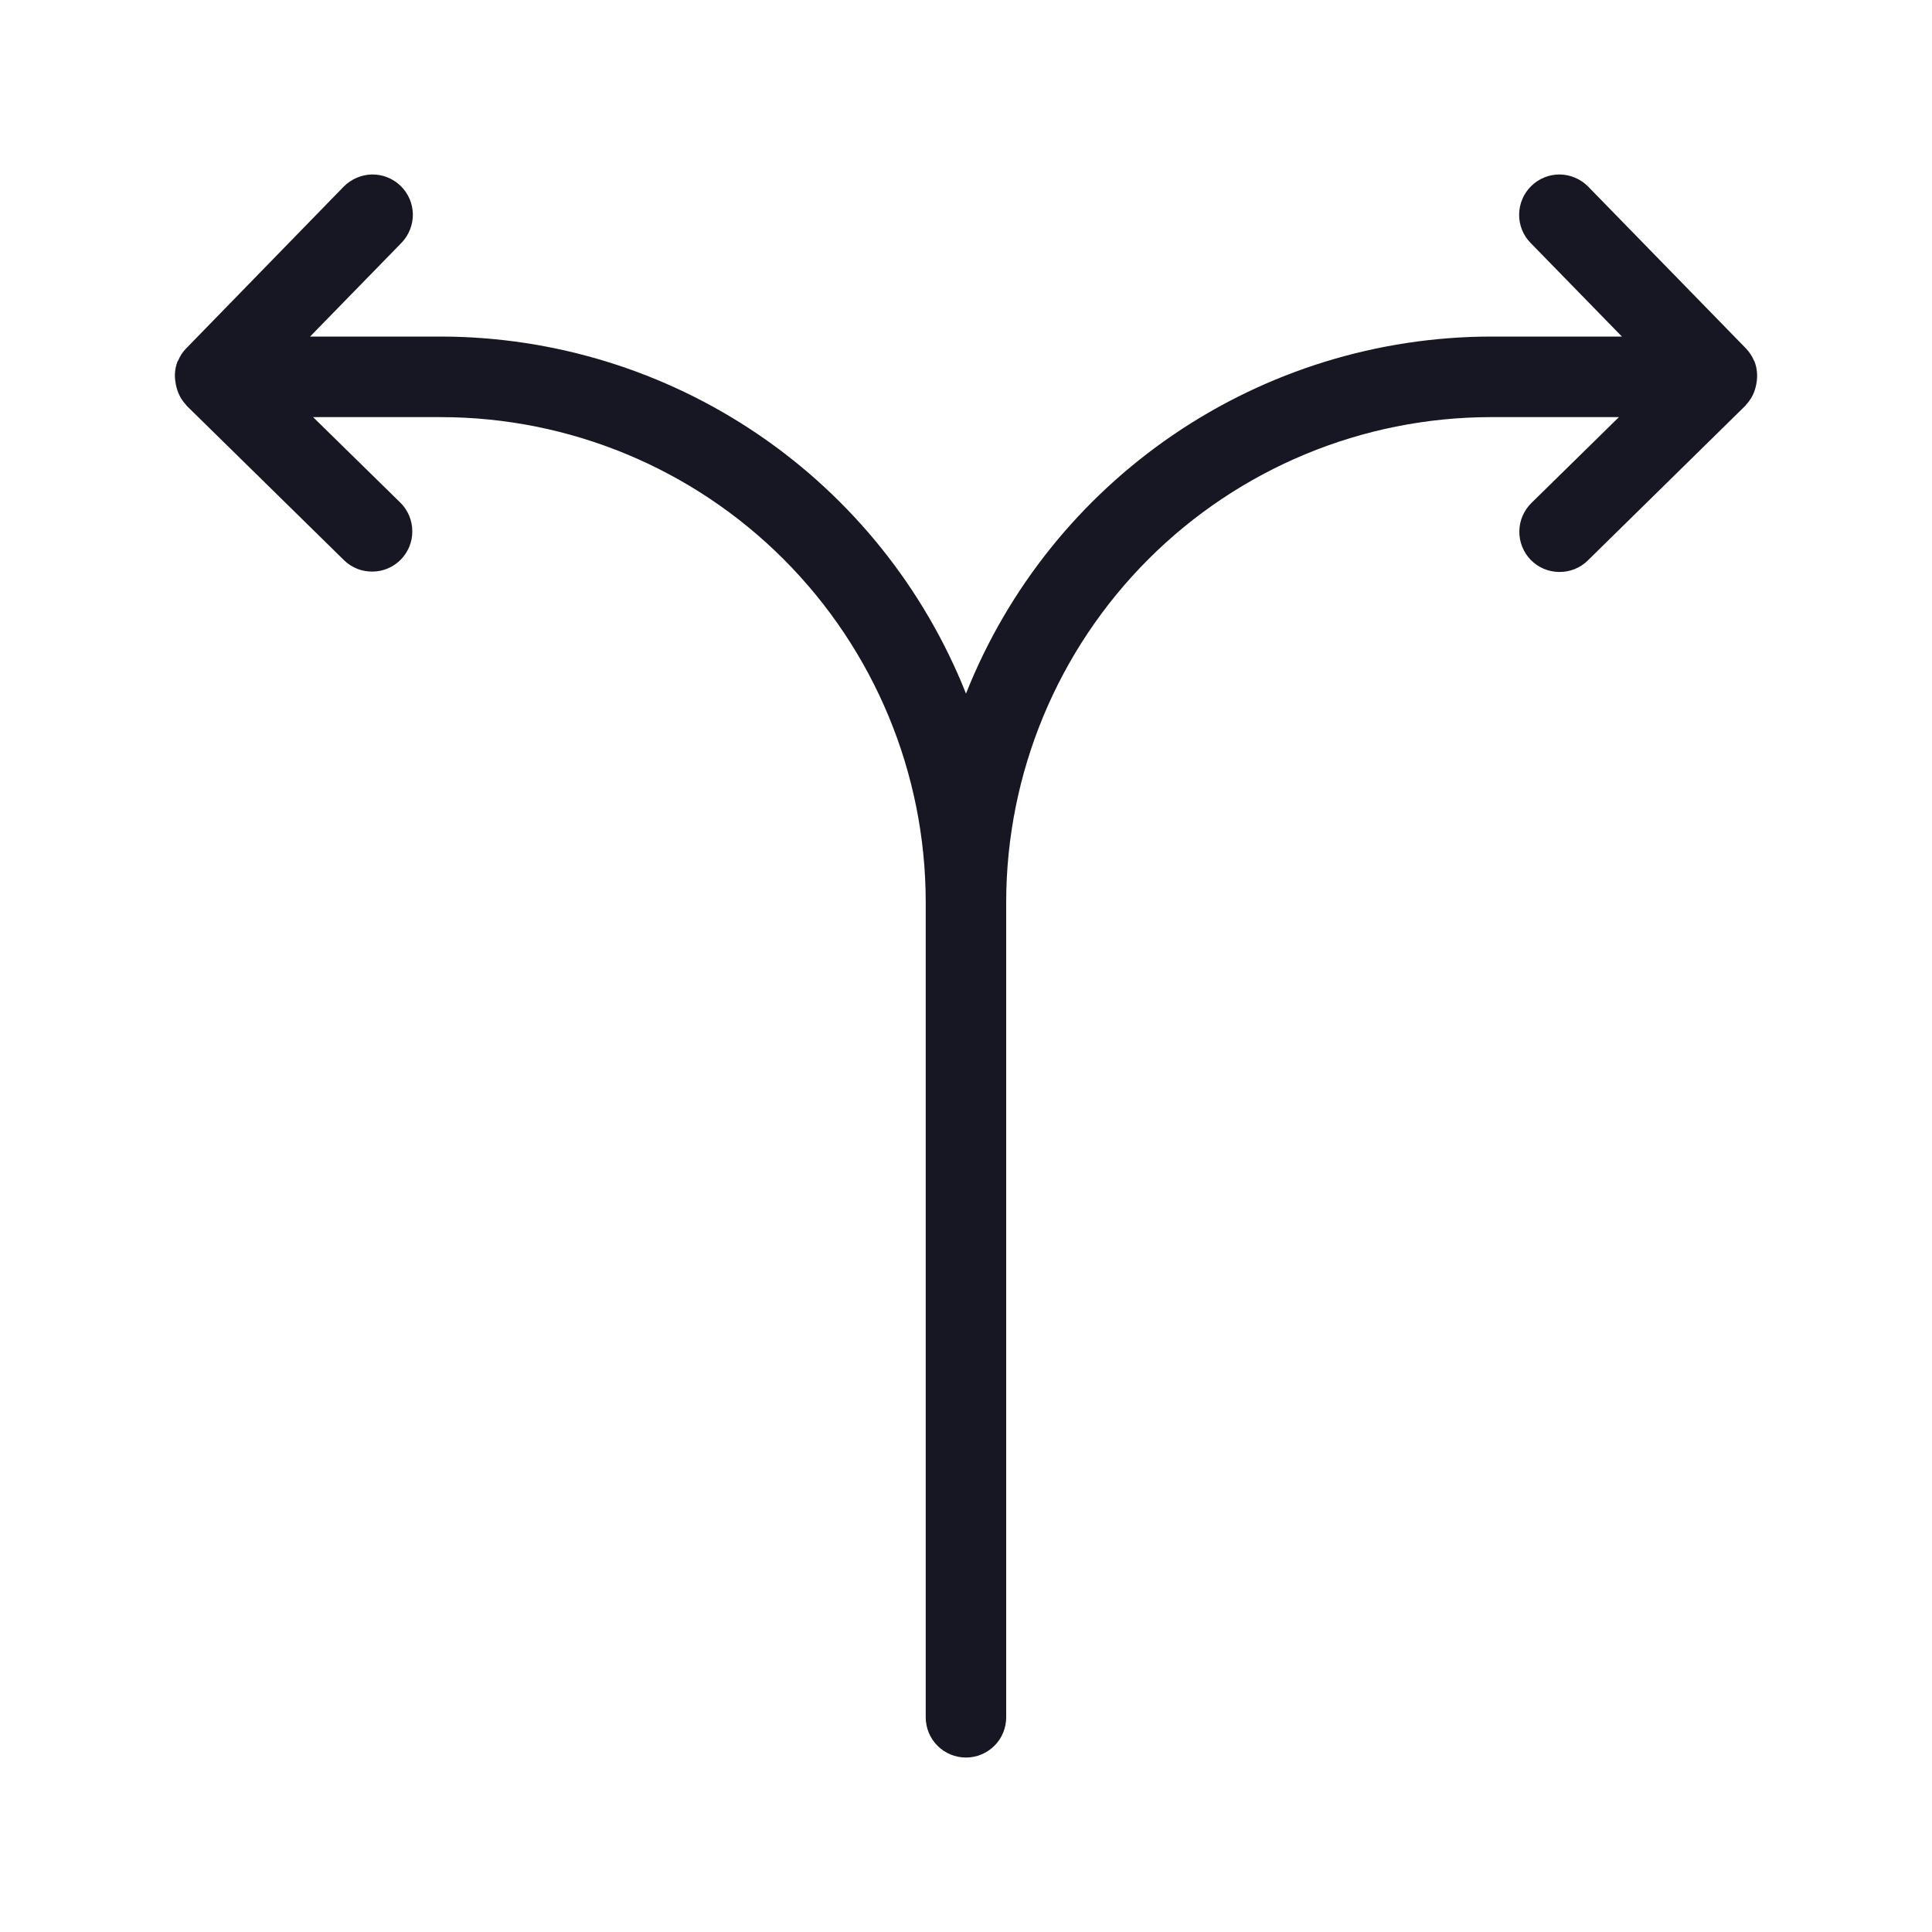 <svg width="20" height="20" viewBox="0 0 20 20" fill="none" xmlns="http://www.w3.org/2000/svg">
<path d="M18.184 3.959C18.196 3.887 18.189 3.814 18.164 3.745L18.164 3.743L18.158 3.735C18.139 3.689 18.111 3.647 18.077 3.61L16.44 1.931C16.363 1.853 16.258 1.808 16.147 1.806C16.037 1.805 15.931 1.848 15.852 1.925C15.773 2.002 15.728 2.107 15.726 2.217C15.724 2.327 15.766 2.434 15.843 2.513L16.79 3.484H15.434C14.263 3.486 13.119 3.839 12.15 4.498C11.181 5.157 10.432 6.091 10 7.18C9.567 6.091 8.819 5.157 7.85 4.498C6.881 3.839 5.737 3.486 4.565 3.484H3.21L4.157 2.513C4.233 2.434 4.275 2.327 4.274 2.217C4.272 2.107 4.227 2.002 4.148 1.925C4.069 1.848 3.962 1.805 3.852 1.806C3.742 1.808 3.637 1.853 3.559 1.931L1.924 3.61C1.889 3.646 1.862 3.689 1.843 3.735L1.837 3.743L1.836 3.746C1.811 3.814 1.804 3.887 1.817 3.958C1.819 3.975 1.822 3.992 1.827 4.009C1.844 4.077 1.878 4.14 1.926 4.191L1.93 4.198L3.564 5.802C3.643 5.878 3.749 5.919 3.858 5.917C3.968 5.916 4.072 5.871 4.149 5.793C4.226 5.714 4.269 5.609 4.268 5.5C4.268 5.39 4.225 5.285 4.148 5.207L3.241 4.318H4.565C5.896 4.319 7.171 4.848 8.112 5.789C9.052 6.73 9.582 8.005 9.583 9.336V17.777C9.583 17.888 9.627 17.994 9.705 18.072C9.783 18.15 9.889 18.194 10 18.194C10.11 18.194 10.216 18.15 10.294 18.072C10.373 17.994 10.416 17.888 10.416 17.777V9.336C10.418 8.005 10.947 6.73 11.888 5.789C12.829 4.848 14.104 4.319 15.434 4.318H16.759L15.853 5.207C15.774 5.285 15.729 5.39 15.728 5.501C15.727 5.611 15.77 5.718 15.847 5.797C15.925 5.876 16.03 5.92 16.141 5.921C16.252 5.922 16.358 5.88 16.437 5.802L18.07 4.198L18.074 4.191C18.123 4.14 18.157 4.077 18.174 4.009C18.178 3.992 18.182 3.976 18.184 3.959Z" fill="#171723"/>
</svg>
